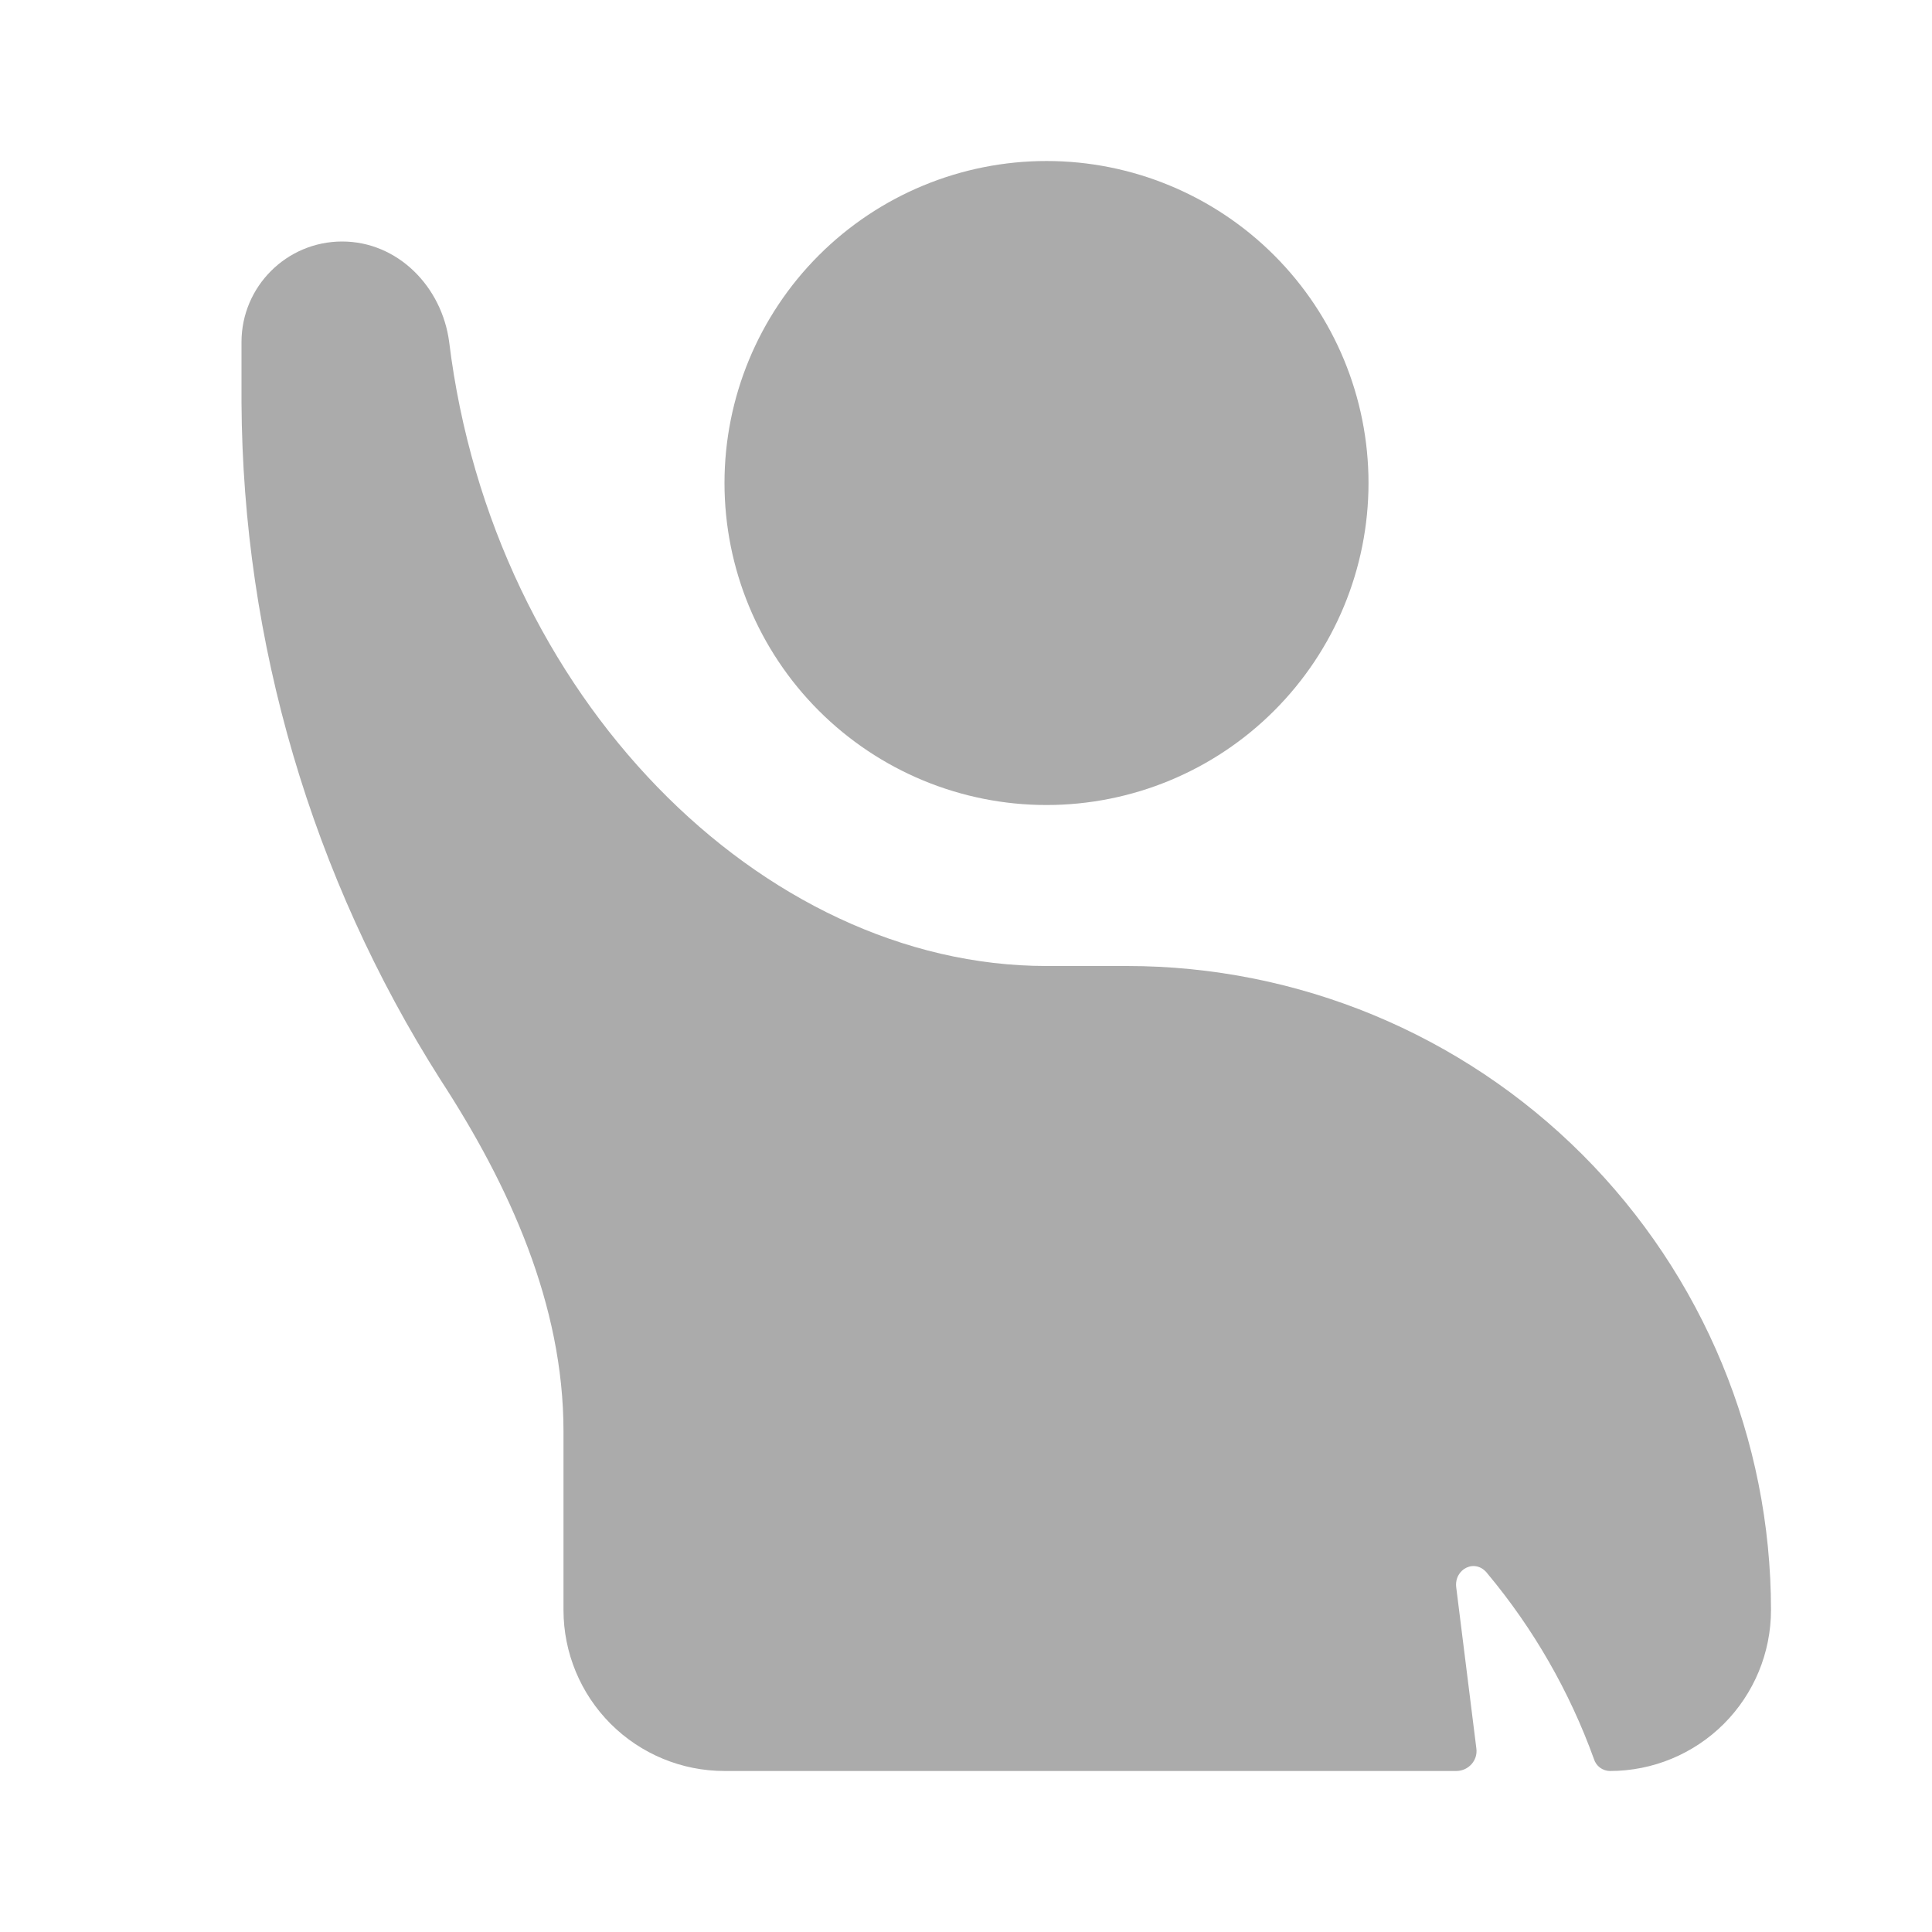 <svg xmlns="http://www.w3.org/2000/svg" width="80" height="80" viewBox="0 0 80 80" fill="none">
<path d="M43.333 33.334C46.87 33.334 50.261 31.929 52.761 29.428C55.262 26.928 56.667 23.537 56.667 20C56.667 16.464 55.262 13.073 52.761 10.572C50.261 8.072 46.87 6.667 43.333 6.667C39.797 6.667 36.406 8.072 33.905 10.572C31.405 13.073 30 16.464 30 20C30 23.537 31.405 26.928 33.905 29.428C36.406 31.929 39.797 33.334 43.333 33.334Z" fill="#ABABAB"/>
<path d="M10 16.667V14.167C10 11.867 11.867 10 14.167 10C16.467 10 18.3 11.867 18.6 14.167C20.4 28.833 31.533 40 43.333 40H46.667C53.739 40 60.522 42.809 65.523 47.81C70.524 52.812 73.333 59.594 73.333 66.667C73.333 68.435 72.631 70.13 71.381 71.381C70.13 72.631 68.435 73.333 66.667 73.333C66.517 73.332 66.371 73.283 66.251 73.193C66.131 73.103 66.043 72.977 66 72.833C64.991 70.041 63.502 67.447 61.6 65.167C61.1 64.5 60.2 64.967 60.3 65.733L61.133 72.4C61.2 72.9 60.8 73.333 60.3 73.333H30C28.232 73.333 26.536 72.631 25.286 71.381C24.036 70.13 23.333 68.435 23.333 66.667V59.267C23.333 54.033 21.1 49.1 18.233 44.7C12.908 36.315 10.055 26.599 10 16.667Z" fill="#ABABAB"/>
</svg>